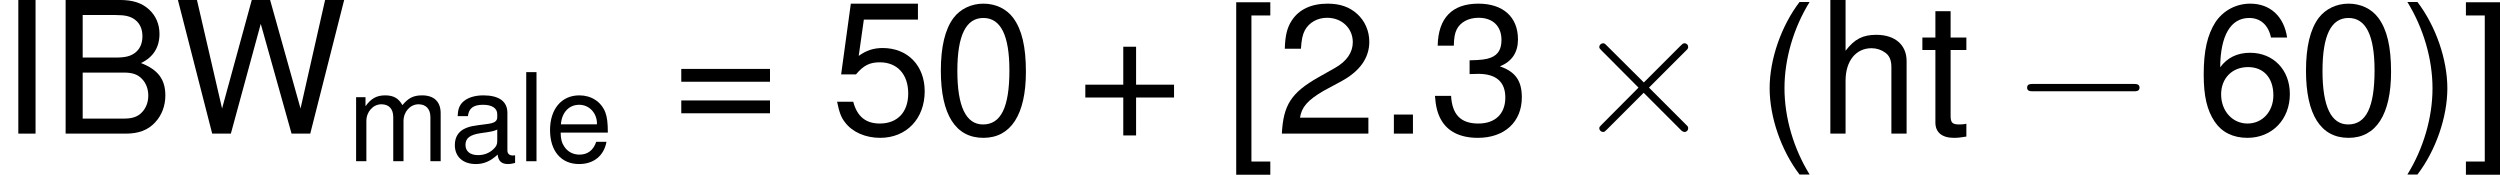 <?xml version='1.0' encoding='UTF-8'?>
<!-- Generated by CodeCogs with dvisvgm 2.9.1 -->
<svg version='1.1' xmlns='http://www.w3.org/2000/svg' xmlns:xlink='http://www.w3.org/1999/xlink' width='183.563pt' height='12.83pt' viewBox='-.239 -.242 183.563 12.83'>
<defs>
<path id='g0-0' d='M7.878-2.75C8.082-2.75 8.297-2.75 8.297-2.989S8.082-3.228 7.878-3.228H1.411C1.207-3.228 .992-3.228 .992-2.989S1.207-2.75 1.411-2.75H7.878Z'/>
<path id='g0-2' d='M4.651-3.324L2.26-5.703C2.116-5.846 2.092-5.87 1.997-5.87C1.877-5.87 1.757-5.762 1.757-5.631C1.757-5.547 1.781-5.523 1.913-5.392L4.304-2.989L1.913-.586C1.781-.454 1.757-.43 1.757-.347C1.757-.215 1.877-.108 1.997-.108C2.092-.108 2.116-.132 2.26-.275L4.639-2.654L7.113-.179C7.137-.167 7.221-.108 7.293-.108C7.436-.108 7.532-.215 7.532-.347C7.532-.371 7.532-.418 7.496-.478C7.484-.502 5.583-2.379 4.985-2.989L7.173-5.177C7.233-5.248 7.412-5.404 7.472-5.475C7.484-5.499 7.532-5.547 7.532-5.631C7.532-5.762 7.436-5.87 7.293-5.87C7.197-5.87 7.149-5.822 7.018-5.691L4.651-3.324Z'/>
<path id='g2-40' d='M1.874-5.789C1.08-4.748 .58-3.303 .58-2.057C.58-.802 1.08 .643 1.874 1.683H2.311C1.612 .548 1.223-.786 1.223-2.057C1.223-3.319 1.612-4.661 2.311-5.789H1.874Z'/>
<path id='g2-41' d='M.738 1.683C1.532 .643 2.033-.802 2.033-2.049C2.033-3.303 1.532-4.748 .738-5.789H.302C1-4.653 1.39-3.319 1.39-2.049C1.39-.786 1 .556 .302 1.683H.738Z'/>
<path id='g2-43' d='M4.24-2.12H2.596V-3.764H2.041V-2.12H.397V-1.564H2.041V.079H2.596V-1.564H4.24V-2.12Z'/>
<path id='g2-46' d='M1.517-.826H.691V0H1.517V-.826Z'/>
<path id='g2-48' d='M2.184-5.63C1.66-5.63 1.183-5.399 .889-5.01C.524-4.518 .341-3.764 .341-2.724C.341-.826 .977 .183 2.184 .183C3.375 .183 4.026-.826 4.026-2.676C4.026-3.772 3.851-4.502 3.478-5.01C3.184-5.407 2.716-5.63 2.184-5.63ZM2.184-5.01C2.938-5.01 3.311-4.248 3.311-2.739C3.311-1.143 2.946-.397 2.168-.397C1.429-.397 1.056-1.175 1.056-2.716S1.429-5.01 2.184-5.01Z'/>
<path id='g2-50' d='M4.018-.691H1.056C1.128-1.151 1.382-1.445 2.072-1.85L2.866-2.279C3.653-2.708 4.058-3.287 4.058-3.978C4.058-4.447 3.867-4.883 3.533-5.185S2.787-5.63 2.255-5.63C1.54-5.63 1.008-5.376 .699-4.899C.5-4.597 .413-4.248 .397-3.676H1.096C1.12-4.058 1.167-4.288 1.263-4.47C1.445-4.812 1.81-5.018 2.231-5.018C2.866-5.018 3.343-4.566 3.343-3.962C3.343-3.518 3.081-3.136 2.581-2.851L1.85-2.438C.675-1.771 .333-1.239 .27 0H4.018V-.691Z'/>
<path id='g2-51' d='M1.755-2.581H1.842L2.136-2.589C2.906-2.589 3.303-2.239 3.303-1.564C3.303-.858 2.866-.437 2.136-.437C1.374-.437 1-.818 .953-1.636H.254C.286-1.183 .365-.889 .5-.635C.786-.095 1.342 .183 2.112 .183C3.271 .183 4.018-.508 4.018-1.572C4.018-2.287 3.74-2.684 3.065-2.914C3.589-3.121 3.851-3.518 3.851-4.081C3.851-5.05 3.208-5.63 2.136-5.63C1-5.63 .397-5.01 .373-3.811H1.072C1.08-4.153 1.112-4.343 1.199-4.518C1.358-4.828 1.707-5.018 2.144-5.018C2.763-5.018 3.136-4.653 3.136-4.058C3.136-3.66 2.994-3.422 2.684-3.295C2.493-3.216 2.247-3.184 1.755-3.176V-2.581Z'/>
<path id='g2-53' d='M3.78-5.63H.873L.453-2.565H1.096C1.421-2.954 1.691-3.089 2.128-3.089C2.882-3.089 3.359-2.573 3.359-1.739C3.359-.929 2.89-.437 2.128-.437C1.517-.437 1.143-.746 .977-1.382H.278C.373-.921 .453-.699 .619-.492C.937-.064 1.509 .183 2.144 .183C3.279 .183 4.073-.643 4.073-1.834C4.073-2.946 3.335-3.708 2.255-3.708C1.858-3.708 1.54-3.605 1.215-3.367L1.437-4.939H3.78V-5.63Z'/>
<path id='g2-54' d='M3.954-4.161C3.819-5.082 3.216-5.63 2.358-5.63C1.739-5.63 1.183-5.328 .85-4.828C.5-4.28 .341-3.589 .341-2.565C.341-1.62 .484-1.016 .818-.516C1.12-.064 1.612 .183 2.231 .183C3.303 .183 4.073-.611 4.073-1.715C4.073-2.763 3.359-3.502 2.35-3.502C1.795-3.502 1.358-3.287 1.056-2.874C1.064-4.248 1.509-5.01 2.311-5.01C2.803-5.01 3.144-4.701 3.256-4.161H3.954ZM2.263-2.882C2.938-2.882 3.359-2.414 3.359-1.66C3.359-.953 2.882-.437 2.239-.437C1.588-.437 1.096-.977 1.096-1.699C1.096-2.398 1.572-2.882 2.263-2.882Z'/>
<path id='g2-61' d='M4.24-2.803H.397V-2.247H4.24V-2.803ZM4.24-1.437H.397V-.881H4.24V-1.437Z'/>
<path id='g2-66' d='M.627 0H3.24C3.788 0 4.192-.151 4.502-.484C4.788-.786 4.947-1.199 4.947-1.652C4.947-2.35 4.629-2.771 3.891-3.057C4.415-3.303 4.693-3.732 4.693-4.32C4.693-4.74 4.534-5.114 4.232-5.384C3.93-5.661 3.533-5.789 2.978-5.789H.627V0ZM1.366-3.295V-5.137H2.795C3.208-5.137 3.438-5.082 3.637-4.931C3.843-4.772 3.954-4.534 3.954-4.216C3.954-3.907 3.843-3.66 3.637-3.502C3.438-3.351 3.208-3.295 2.795-3.295H1.366ZM1.366-.651V-2.644H3.168C3.526-2.644 3.764-2.557 3.938-2.366C4.113-2.184 4.208-1.93 4.208-1.644C4.208-1.366 4.113-1.112 3.938-.929C3.764-.738 3.526-.651 3.168-.651H1.366Z'/>
<path id='g2-73' d='M1.54-5.789H.794V0H1.54V-5.789Z'/>
<path id='g2-87' d='M5.908 0L7.377-5.789H6.551L5.487-1.088L4.169-5.789H3.375L2.088-1.088L1-5.789H.175L1.66 0H2.469L3.764-4.756L5.098 0H5.908Z'/>
<path id='g2-91' d='M1.985-5.789H.508V1.683H1.985V1.112H1.167V-5.217H1.985V-5.789Z'/>
<path id='g2-93' d='M.183 1.683H1.66V-5.789H.183V-5.217H1V1.112H.183V1.683Z'/>
<path id='g2-97' d='M4.248-.389C4.177-.373 4.145-.373 4.105-.373C3.875-.373 3.748-.492 3.748-.699V-3.144C3.748-3.883 3.208-4.28 2.184-4.28C1.58-4.28 1.08-4.105 .802-3.795C.611-3.581 .532-3.343 .516-2.93H1.183C1.239-3.438 1.54-3.668 2.16-3.668C2.755-3.668 3.089-3.446 3.089-3.049V-2.874C3.089-2.596 2.922-2.477 2.398-2.414C1.461-2.295 1.318-2.263 1.064-2.16C.58-1.961 .333-1.588 .333-1.048C.333-.294 .858 .183 1.699 .183C2.223 .183 2.644 0 3.113-.429C3.16-.008 3.367 .183 3.795 .183C3.93 .183 4.034 .167 4.248 .111V-.389ZM3.089-1.31C3.089-1.088 3.025-.953 2.827-.77C2.557-.524 2.231-.397 1.842-.397C1.326-.397 1.024-.643 1.024-1.064C1.024-1.501 1.318-1.723 2.025-1.826C2.724-1.922 2.866-1.953 3.089-2.057V-1.31Z'/>
<path id='g2-101' d='M4.073-1.858C4.073-2.493 4.026-2.874 3.907-3.184C3.637-3.867 3.001-4.28 2.223-4.28C1.064-4.28 .318-3.391 .318-2.025S1.04 .183 2.207 .183C3.16 .183 3.819-.357 3.986-1.263H3.319C3.136-.715 2.763-.429 2.231-.429C1.81-.429 1.453-.619 1.231-.969C1.072-1.207 1.016-1.445 1.008-1.858H4.073ZM1.024-2.398C1.08-3.168 1.548-3.668 2.215-3.668C2.866-3.668 3.367-3.128 3.367-2.446C3.367-2.43 3.367-2.414 3.359-2.398H1.024Z'/>
<path id='g2-104' d='M.556-5.789V0H1.215V-2.295C1.215-3.144 1.66-3.7 2.342-3.7C2.557-3.7 2.771-3.629 2.93-3.51C3.121-3.375 3.2-3.176 3.2-2.882V0H3.859V-3.144C3.859-3.843 3.359-4.28 2.549-4.28C1.961-4.28 1.604-4.097 1.215-3.589V-5.789H.556Z'/>
<path id='g2-108' d='M1.207-5.789H.54V0H1.207V-5.789Z'/>
<path id='g2-109' d='M.556-4.161V0H1.223V-2.612C1.223-3.216 1.66-3.7 2.199-3.7C2.692-3.7 2.97-3.398 2.97-2.866V0H3.637V-2.612C3.637-3.216 4.073-3.7 4.613-3.7C5.098-3.7 5.384-3.391 5.384-2.866V0H6.051V-3.121C6.051-3.867 5.622-4.28 4.844-4.28C4.288-4.28 3.954-4.113 3.565-3.645C3.319-4.089 2.986-4.28 2.446-4.28C1.89-4.28 1.525-4.073 1.167-3.573V-4.161H.556Z'/>
<path id='g2-116' d='M2.017-4.161H1.334V-5.304H.675V-4.161H.111V-3.621H.675V-.476C.675-.056 .961 .183 1.477 .183C1.636 .183 1.795 .167 2.017 .127V-.429C1.93-.405 1.826-.397 1.699-.397C1.413-.397 1.334-.476 1.334-.77V-3.621H2.017V-4.161Z'/>
<use id='g4-40' xlink:href='#g2-40' transform='scale(1.5)'/>
<use id='g4-41' xlink:href='#g2-41' transform='scale(1.5)'/>
<use id='g4-43' xlink:href='#g2-43' transform='scale(1.5)'/>
<use id='g4-46' xlink:href='#g2-46' transform='scale(1.5)'/>
<use id='g4-48' xlink:href='#g2-48' transform='scale(1.5)'/>
<use id='g4-50' xlink:href='#g2-50' transform='scale(1.5)'/>
<use id='g4-51' xlink:href='#g2-51' transform='scale(1.5)'/>
<use id='g4-53' xlink:href='#g2-53' transform='scale(1.5)'/>
<use id='g4-54' xlink:href='#g2-54' transform='scale(1.5)'/>
<use id='g4-61' xlink:href='#g2-61' transform='scale(1.5)'/>
<use id='g4-66' xlink:href='#g2-66' transform='scale(1.5)'/>
<use id='g4-73' xlink:href='#g2-73' transform='scale(1.5)'/>
<use id='g4-87' xlink:href='#g2-87' transform='scale(1.5)'/>
<use id='g4-91' xlink:href='#g2-91' transform='scale(1.5)'/>
<use id='g4-93' xlink:href='#g2-93' transform='scale(1.5)'/>
<use id='g4-104' xlink:href='#g2-104' transform='scale(1.5)'/>
<use id='g4-116' xlink:href='#g2-116' transform='scale(1.5)'/>
</defs>
<g id='page1' transform='matrix(1.13 0 0 1.13 -63.986 -64.732)'>
<use x='56.413' y='65.753' xlink:href='#g4-73'/>
<use x='59.737' y='65.753' xlink:href='#g4-66'/>
<use x='67.711' y='65.753' xlink:href='#g4-87'/>
<use x='78.996' y='67.547' xlink:href='#g2-109'/>
<use x='85.635' y='67.547' xlink:href='#g2-97'/>
<use x='90.067' y='67.547' xlink:href='#g2-108'/>
<use x='91.836' y='67.547' xlink:href='#g2-101'/>
<use x='100.086' y='65.753' xlink:href='#g4-61'/>
<use x='110.389' y='65.753' xlink:href='#g4-53'/>
<use x='117.036' y='65.753' xlink:href='#g4-48'/>
<use x='126.34' y='65.753' xlink:href='#g4-43'/>
<use x='135.978' y='65.9' xlink:href='#g4-91'/>
<use x='139.301' y='65.753' xlink:href='#g4-50'/>
<use x='145.948' y='65.753' xlink:href='#g4-46'/>
<use x='149.272' y='65.753' xlink:href='#g4-51'/>
<use x='158.576' y='65.753' xlink:href='#g0-2'/>
<use x='170.531' y='65.885' xlink:href='#g4-40'/>
<use x='174.512' y='65.753' xlink:href='#g4-104'/>
<use x='181.159' y='65.753' xlink:href='#g4-116'/>
<use x='187.139' y='65.753' xlink:href='#g0-0'/>
<use x='199.094' y='65.753' xlink:href='#g4-54'/>
<use x='205.741' y='65.753' xlink:href='#g4-48'/>
<use x='212.388' y='65.885' xlink:href='#g4-41'/>
<use x='216.369' y='65.9' xlink:href='#g4-93'/>
</g>
</svg>